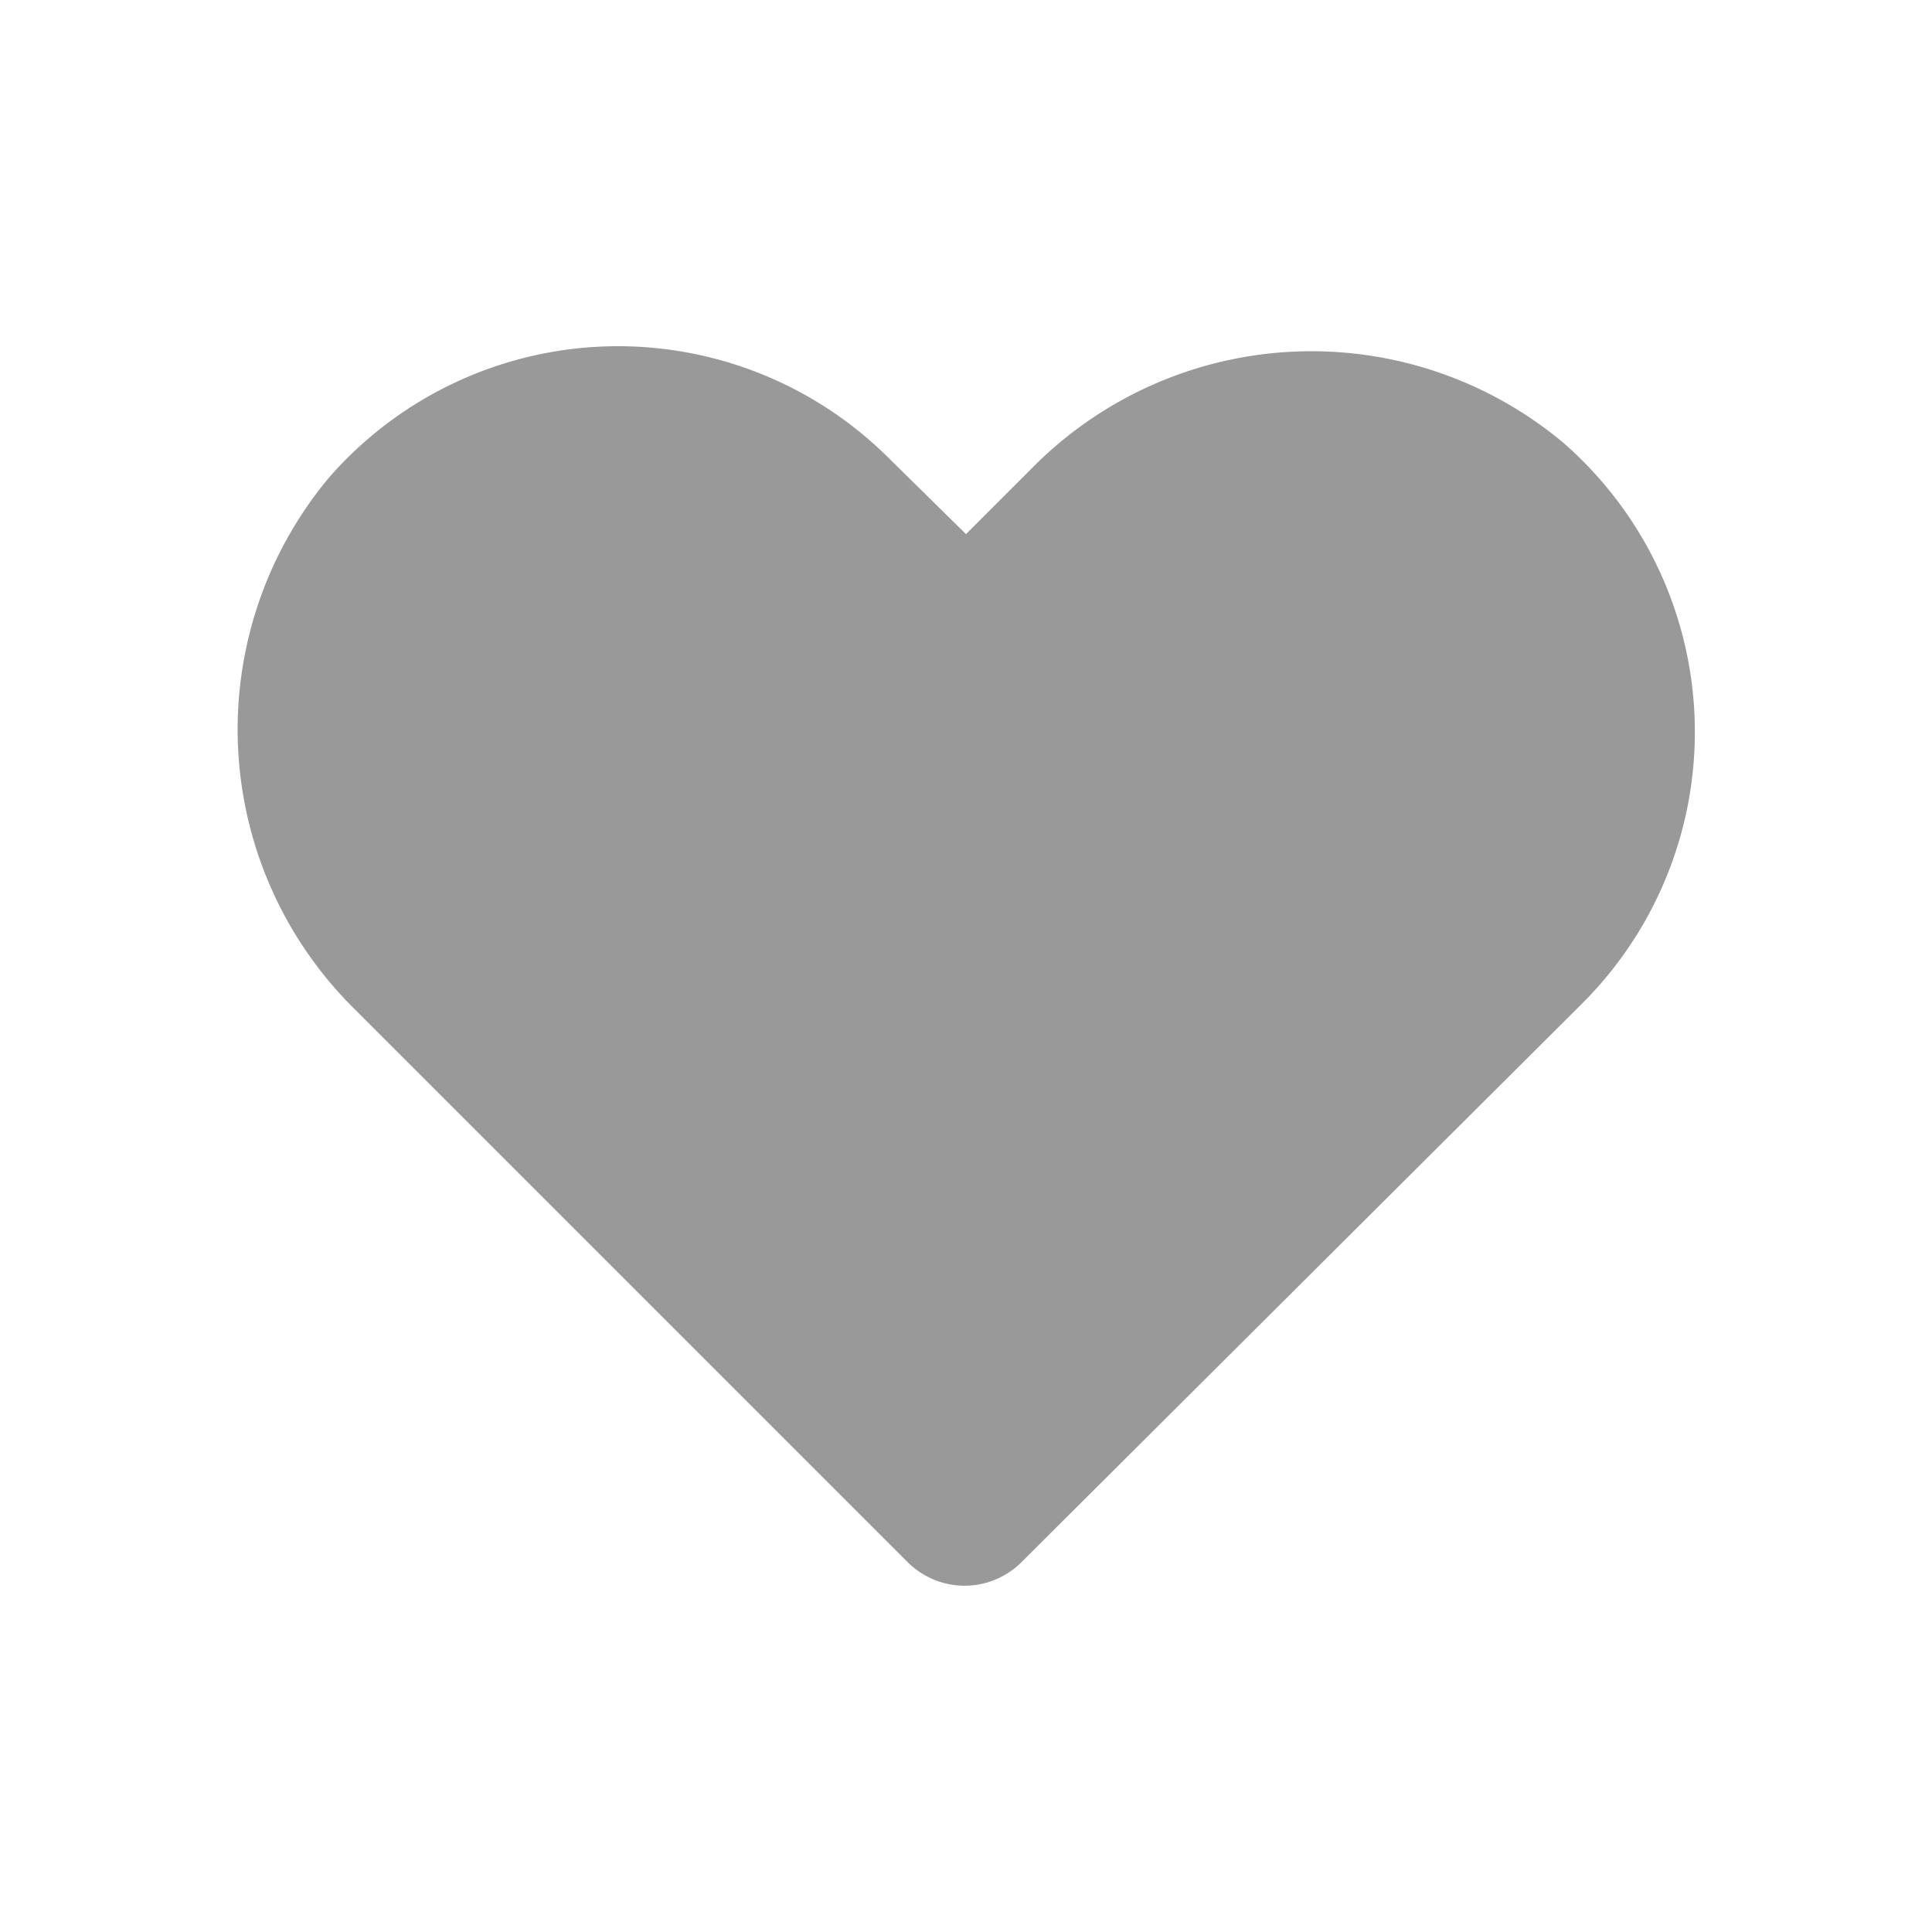 <svg xmlns="http://www.w3.org/2000/svg" viewBox="0 0 48 48"><defs><style>.cls-1{fill:none;}.cls-2{fill:#999;}</style></defs><title>Navigation_Publish_Favorite_Colors_48px</title><g id="Square"><rect class="cls-1" width="48" height="48"/></g><g id="Icon"><path class="cls-2" d="M22.55,38.81,8.85,25.11a9.76,9.76,0,0,1-.68-13.24,9.53,9.53,0,0,1,13.92-.48L24,13.27l1.64-1.64A9.75,9.75,0,0,1,38.84,11a9.53,9.53,0,0,1,.48,13.92L25.38,38.81A2,2,0,0,1,22.55,38.81Z"/></g></svg>